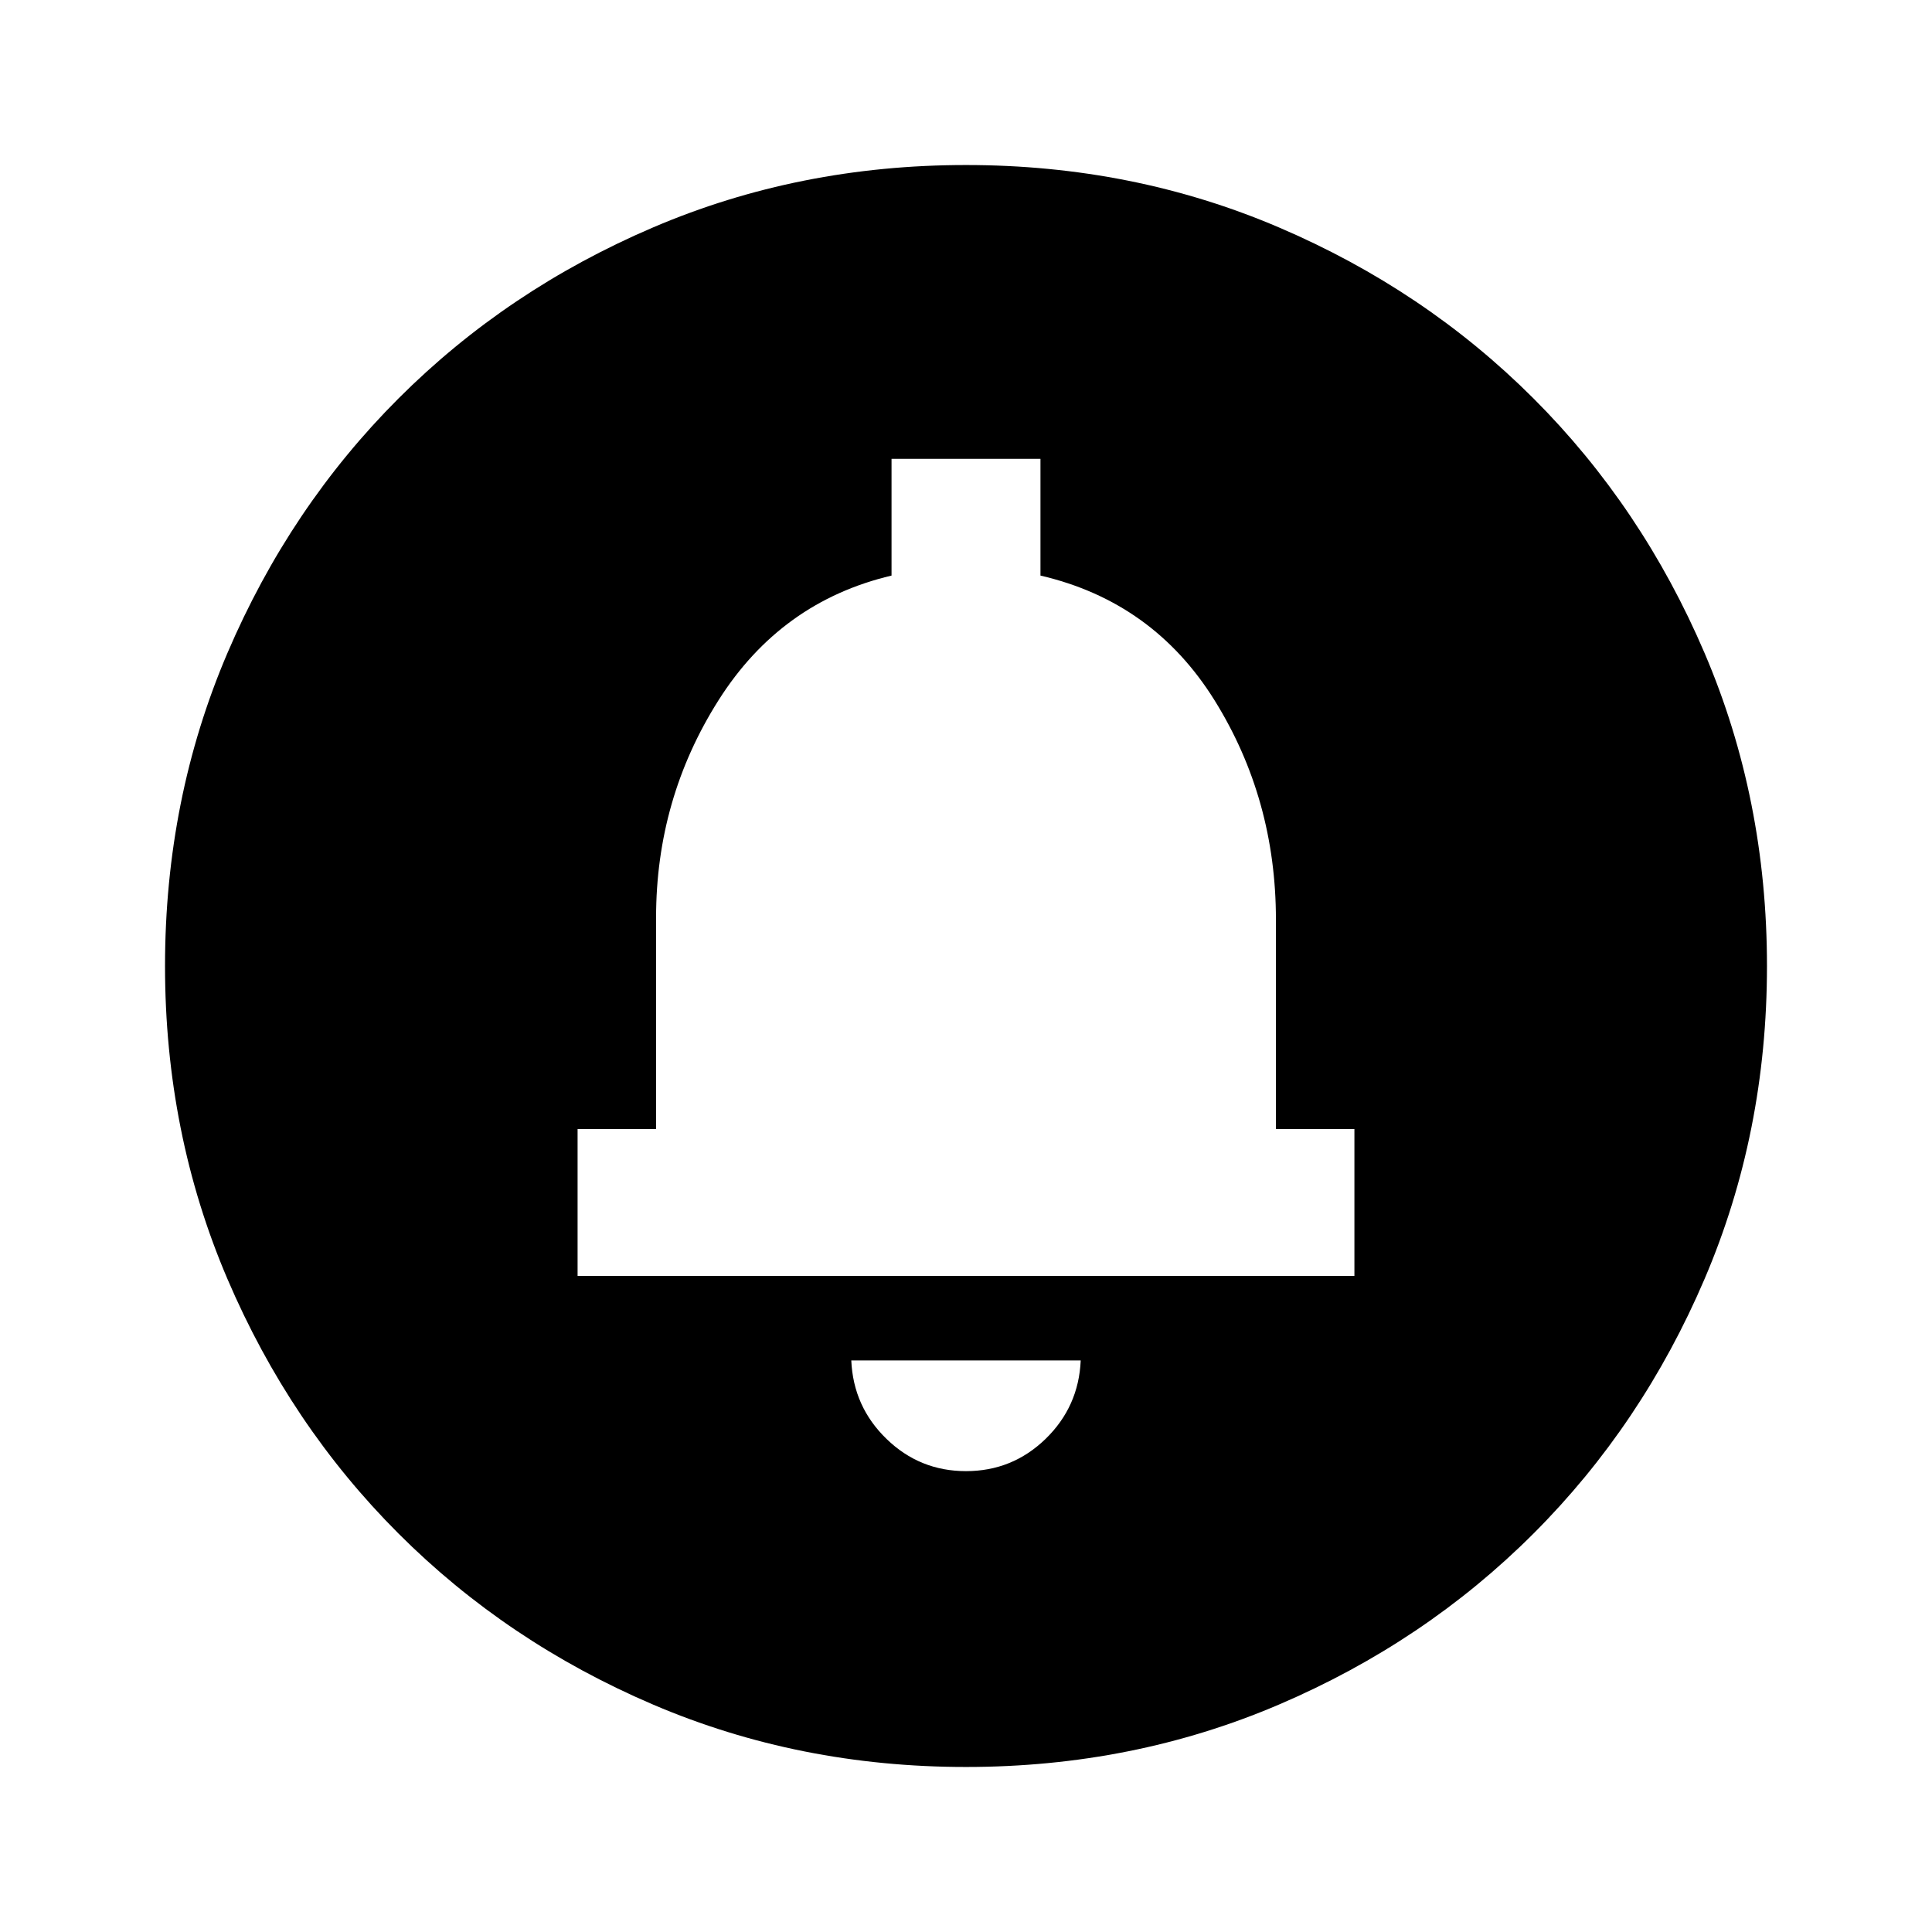 <svg xmlns="http://www.w3.org/2000/svg" height="24" width="24"><path d="M12 18.275Q12.575 18.275 12.988 17.875Q13.4 17.475 13.425 16.9H10.575Q10.6 17.475 11.013 17.875Q11.425 18.275 12 18.275ZM7.175 15.85H16.825V14.025H15.85V11.425Q15.85 9.925 15.088 8.7Q14.325 7.475 12.925 7.15V5.7H11.075V7.15Q9.7 7.475 8.925 8.7Q8.15 9.925 8.15 11.4V14.025H7.175ZM12 21.95Q9.925 21.95 8.113 21.175Q6.3 20.4 4.95 19.05Q3.6 17.7 2.825 15.887Q2.05 14.075 2.05 12Q2.05 9.925 2.825 8.113Q3.6 6.3 4.95 4.95Q6.3 3.6 8.113 2.825Q9.925 2.05 12 2.05Q14.075 2.05 15.887 2.825Q17.7 3.6 19.05 4.95Q20.4 6.3 21.175 8.113Q21.95 9.925 21.95 12Q21.95 14.075 21.175 15.887Q20.4 17.7 19.05 19.05Q17.7 20.4 15.887 21.175Q14.075 21.95 12 21.95ZM12 11.475Z"/></svg>
